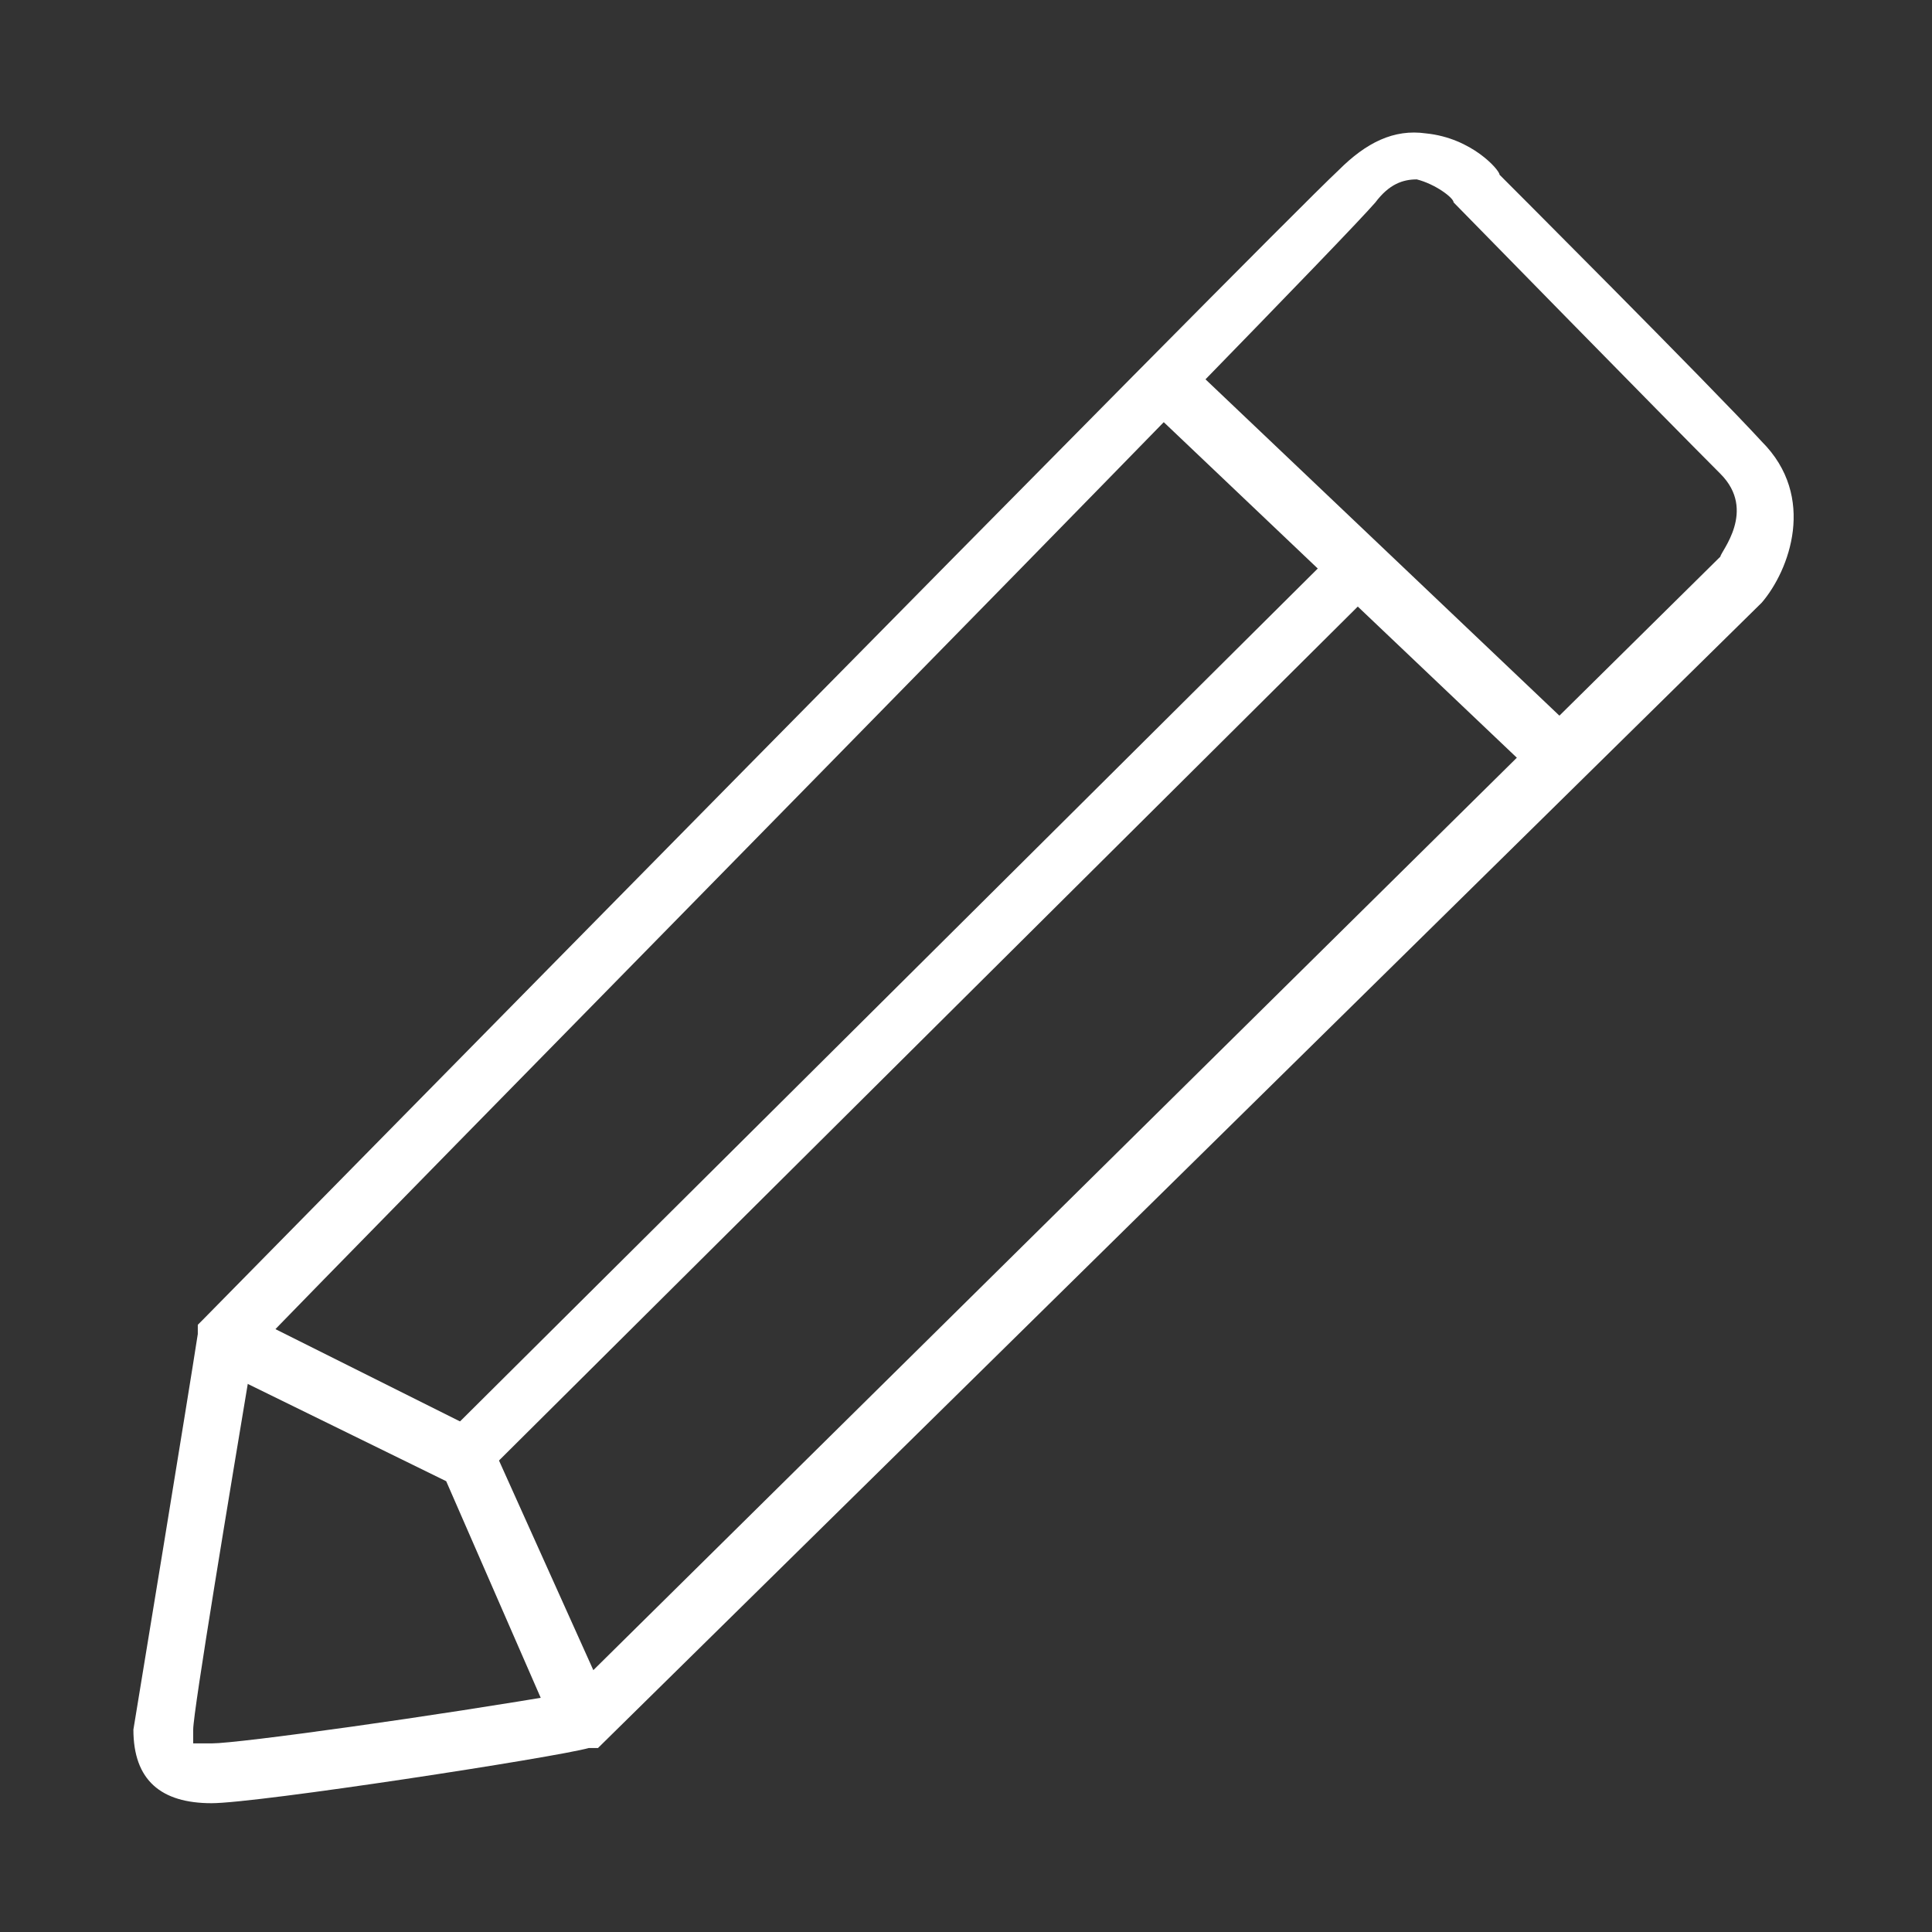 <?xml version="1.0" encoding="utf-8"?>
<!-- Generator: Adobe Illustrator 23.0.1, SVG Export Plug-In . SVG Version: 6.00 Build 0)  -->
<svg version="1.1" id="Layer_1" xmlns="http://www.w3.org/2000/svg" xmlns:xlink="http://www.w3.org/1999/xlink" x="0px" y="0px"
	 viewBox="0 0 42 42" style="enable-background:new 0 0 42 42;" xml:space="preserve">
<rect x="0" y="0" width="42" height="42" fill="#333333" stroke="none"/>
<style type="text/css">
	.st0{fill:#FFFFFF;}
</style>
<title>Touch-Icons</title>
<g>
	<path class="st0" d="M4.6,39.2c-1.1,0-1.7-0.5-1.7-1.6C3,37,4.1,30.3,4.3,29l0-0.2l0.1-0.1c0.2-0.2,23.2-23.6,24.7-25
		c0.6-0.6,1.2-0.9,1.9-0.8c1,0.1,1.6,0.8,1.6,0.9l0,0c0,0,4.6,4.6,5.7,5.8c1.2,1.2,0.6,2.8,0,3.5L13,38l-0.2,0
		C12.1,38.2,5.6,39.2,4.6,39.2z M4.2,37.9c0,0,0.1,0,0.4,0c0.6,0,4.9-0.6,7.8-1.1l25-24.7c0-0.1,0.8-1,0-1.8
		c-1.2-1.2-5.8-5.9-5.8-5.9c0-0.1-0.4-0.4-0.8-0.5c-0.3,0-0.6,0.1-0.9,0.5C28.6,5.9,7.4,27.4,5.5,29.4c-0.5,3-1.3,7.8-1.3,8.2
		C4.2,37.8,4.2,37.9,4.2,37.9C4.2,37.9,4.2,37.9,4.2,37.9z"/>
	<rect x="29" y="6.5" transform="matrix(0.689 -0.725 0.725 0.689 0.176 25.316)" class="st0" width="1.3" height="11.8"/>
	<polygon class="st0" points="12.1,37.7 9.7,32.2 4.6,29.7 5.2,28.5 10.6,31.2 13.3,37.2 	"/>
	<rect x="6.2" y="21.4" transform="matrix(0.709 -0.705 0.705 0.709 -9.771 20.386)" class="st0" width="27.4" height="1.2"/>
</g>
</svg>
